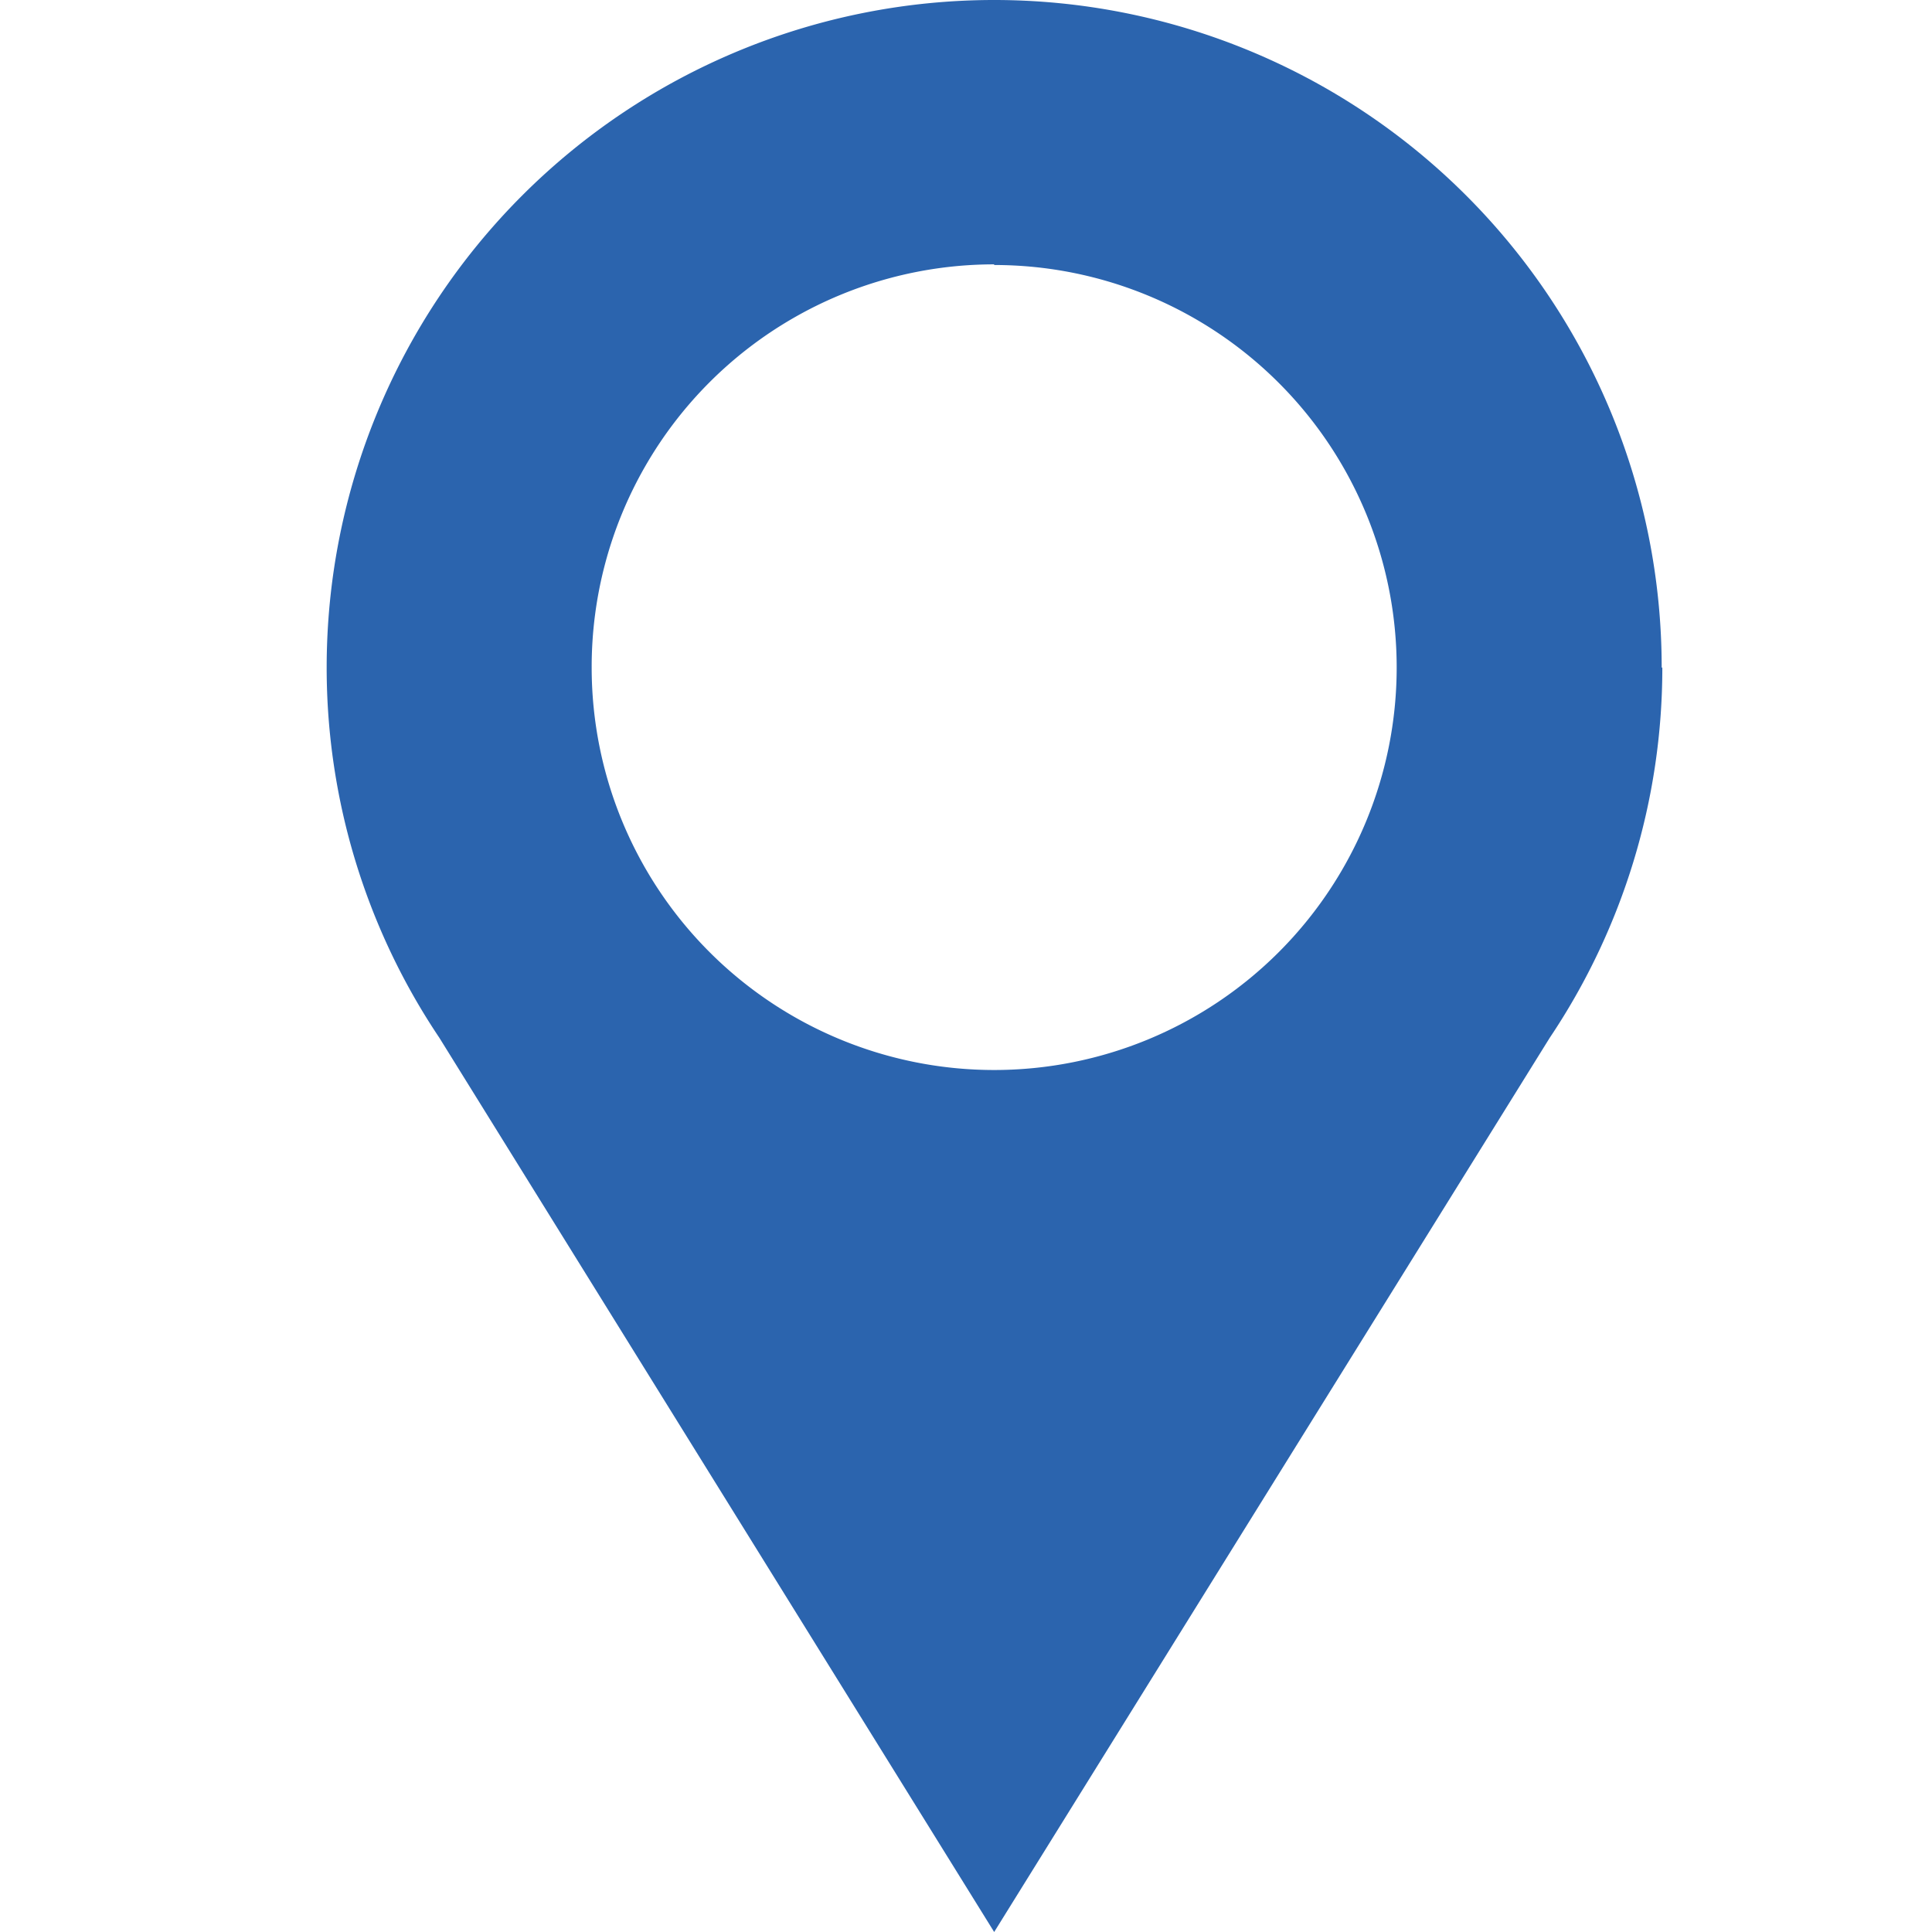 <svg id="Layer_1" data-name="Layer 1" xmlns="http://www.w3.org/2000/svg" viewBox="0 0 120 120"><defs><style>.cls-1{fill:#2b64ae;}</style></defs><path class="cls-1" d="M103.21,41.46a41.46,41.46,0,0,0-82.92,0h0a41.25,41.25,0,0,0,7,23h0L61.75,120l34.5-55.53h0a41.25,41.25,0,0,0,7-23Zm-41.46-25a25,25,0,1,1-25,25A25,25,0,0,1,61.75,16.42Z"/></svg>